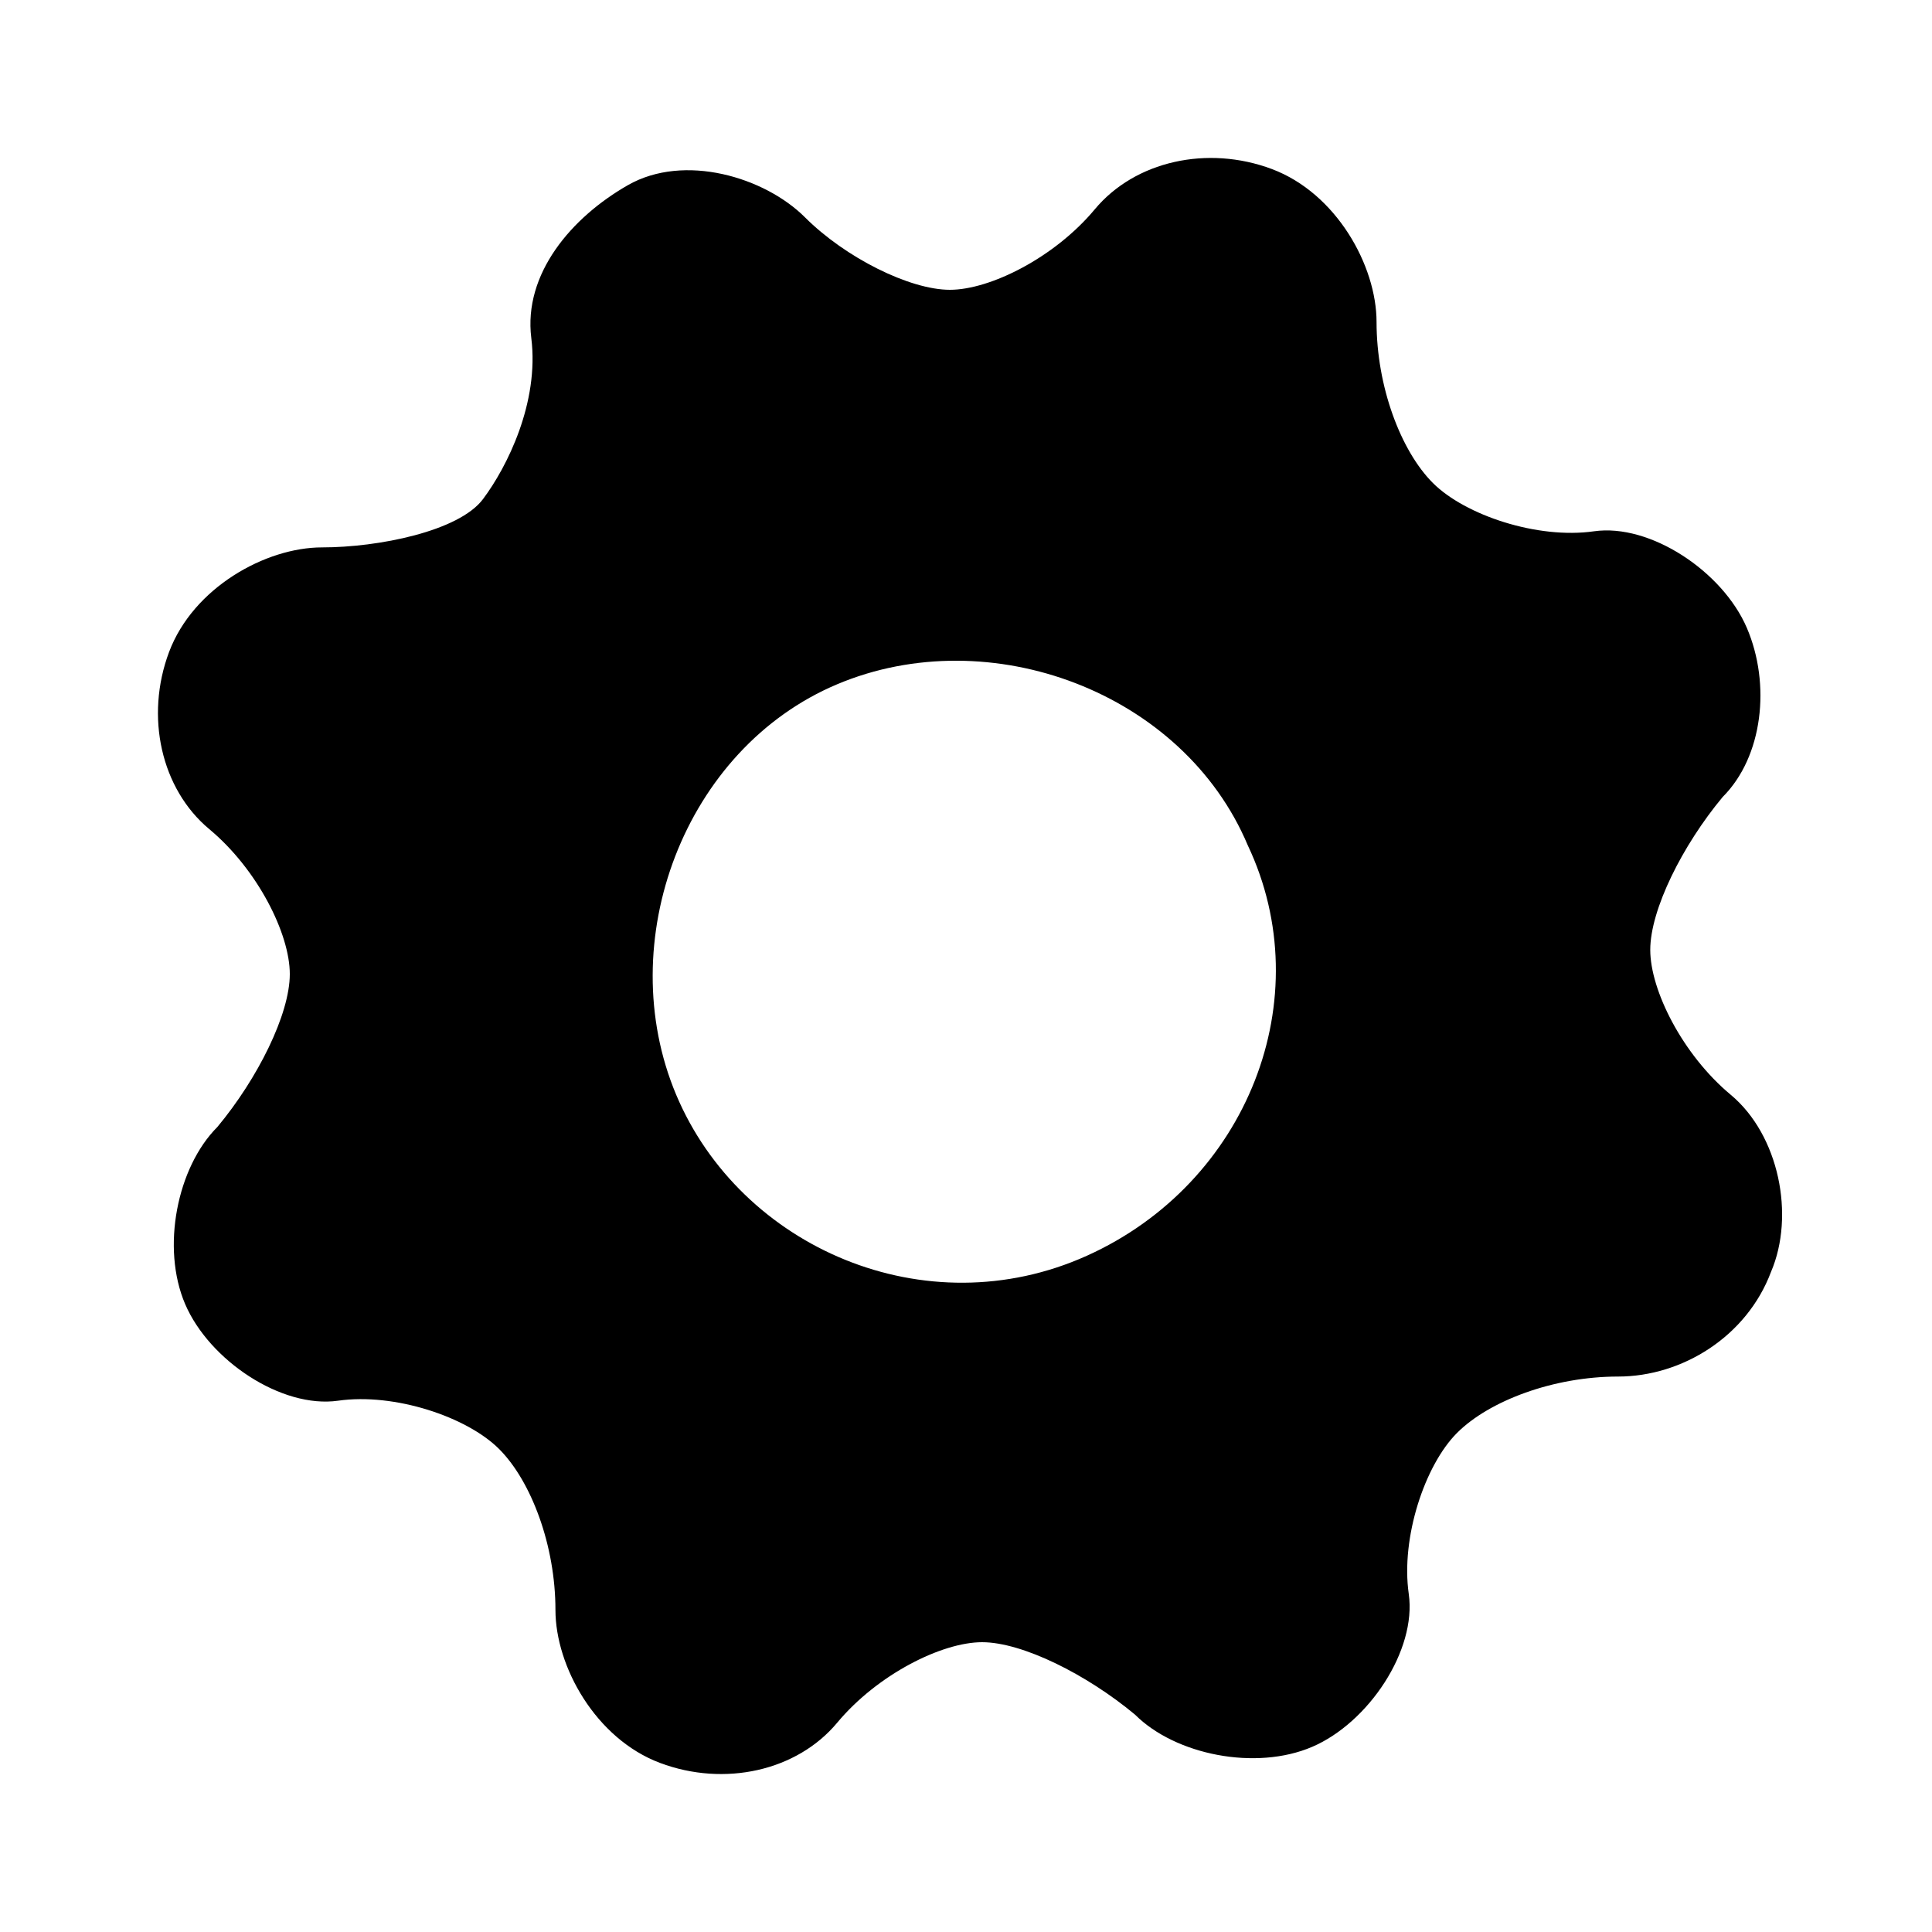 <svg xmlns="http://www.w3.org/2000/svg" width="24" height="24" viewBox="0 0 24 24">
<path d="M21.7,7.8c-0.3-0.7-1.2-1.3-1.9-1.2s-1.6-0.2-2-0.6s-0.7-1.2-0.7-2c0-0.7-0.5-1.6-1.3-1.9s-1.7-0.1-2.2,0.5s-1.3,1-1.8,1
	S10.5,3.2,10,2.7S8.5,1.9,7.8,2.3S6.5,3.4,6.6,4.2S6.3,5.8,6,6.2S4.7,6.8,4,6.8c-0.7,0-1.6,0.5-1.9,1.3s-0.1,1.7,0.5,2.2
	c0.6,0.5,1,1.3,1,1.8c0,0.5-0.4,1.3-0.9,1.9c-0.5,0.5-0.7,1.5-0.4,2.2c0.3,0.7,1.2,1.3,1.9,1.2c0.7-0.1,1.6,0.2,2,0.6
	c0.4,0.4,0.7,1.2,0.7,2c0,0.7,0.5,1.6,1.3,1.9s1.7,0.1,2.2-0.5c0.5-0.6,1.3-1,1.8-1c0.5,0,1.3,0.4,1.9,0.9c0.5,0.5,1.5,0.7,2.2,0.4
	c0.7-0.3,1.3-1.2,1.2-1.9c-0.1-0.7,0.2-1.6,0.6-2s1.2-0.7,2-0.7s1.6-0.5,1.9-1.3c0.3-0.7,0.1-1.7-0.5-2.2c-0.6-0.5-1-1.3-1-1.8
	s0.4-1.3,0.9-1.9C21.9,9.4,22,8.5,21.7,7.8z M13.5,15.6c-2,0.9-4.3-0.1-5.1-2s0.1-4.3,2-5.1s4.3,0.1,5.1,2c0,0,0,0,0,0
	C16.4,12.4,15.5,14.7,13.5,15.6L13.5,15.6z"/>
</svg>
